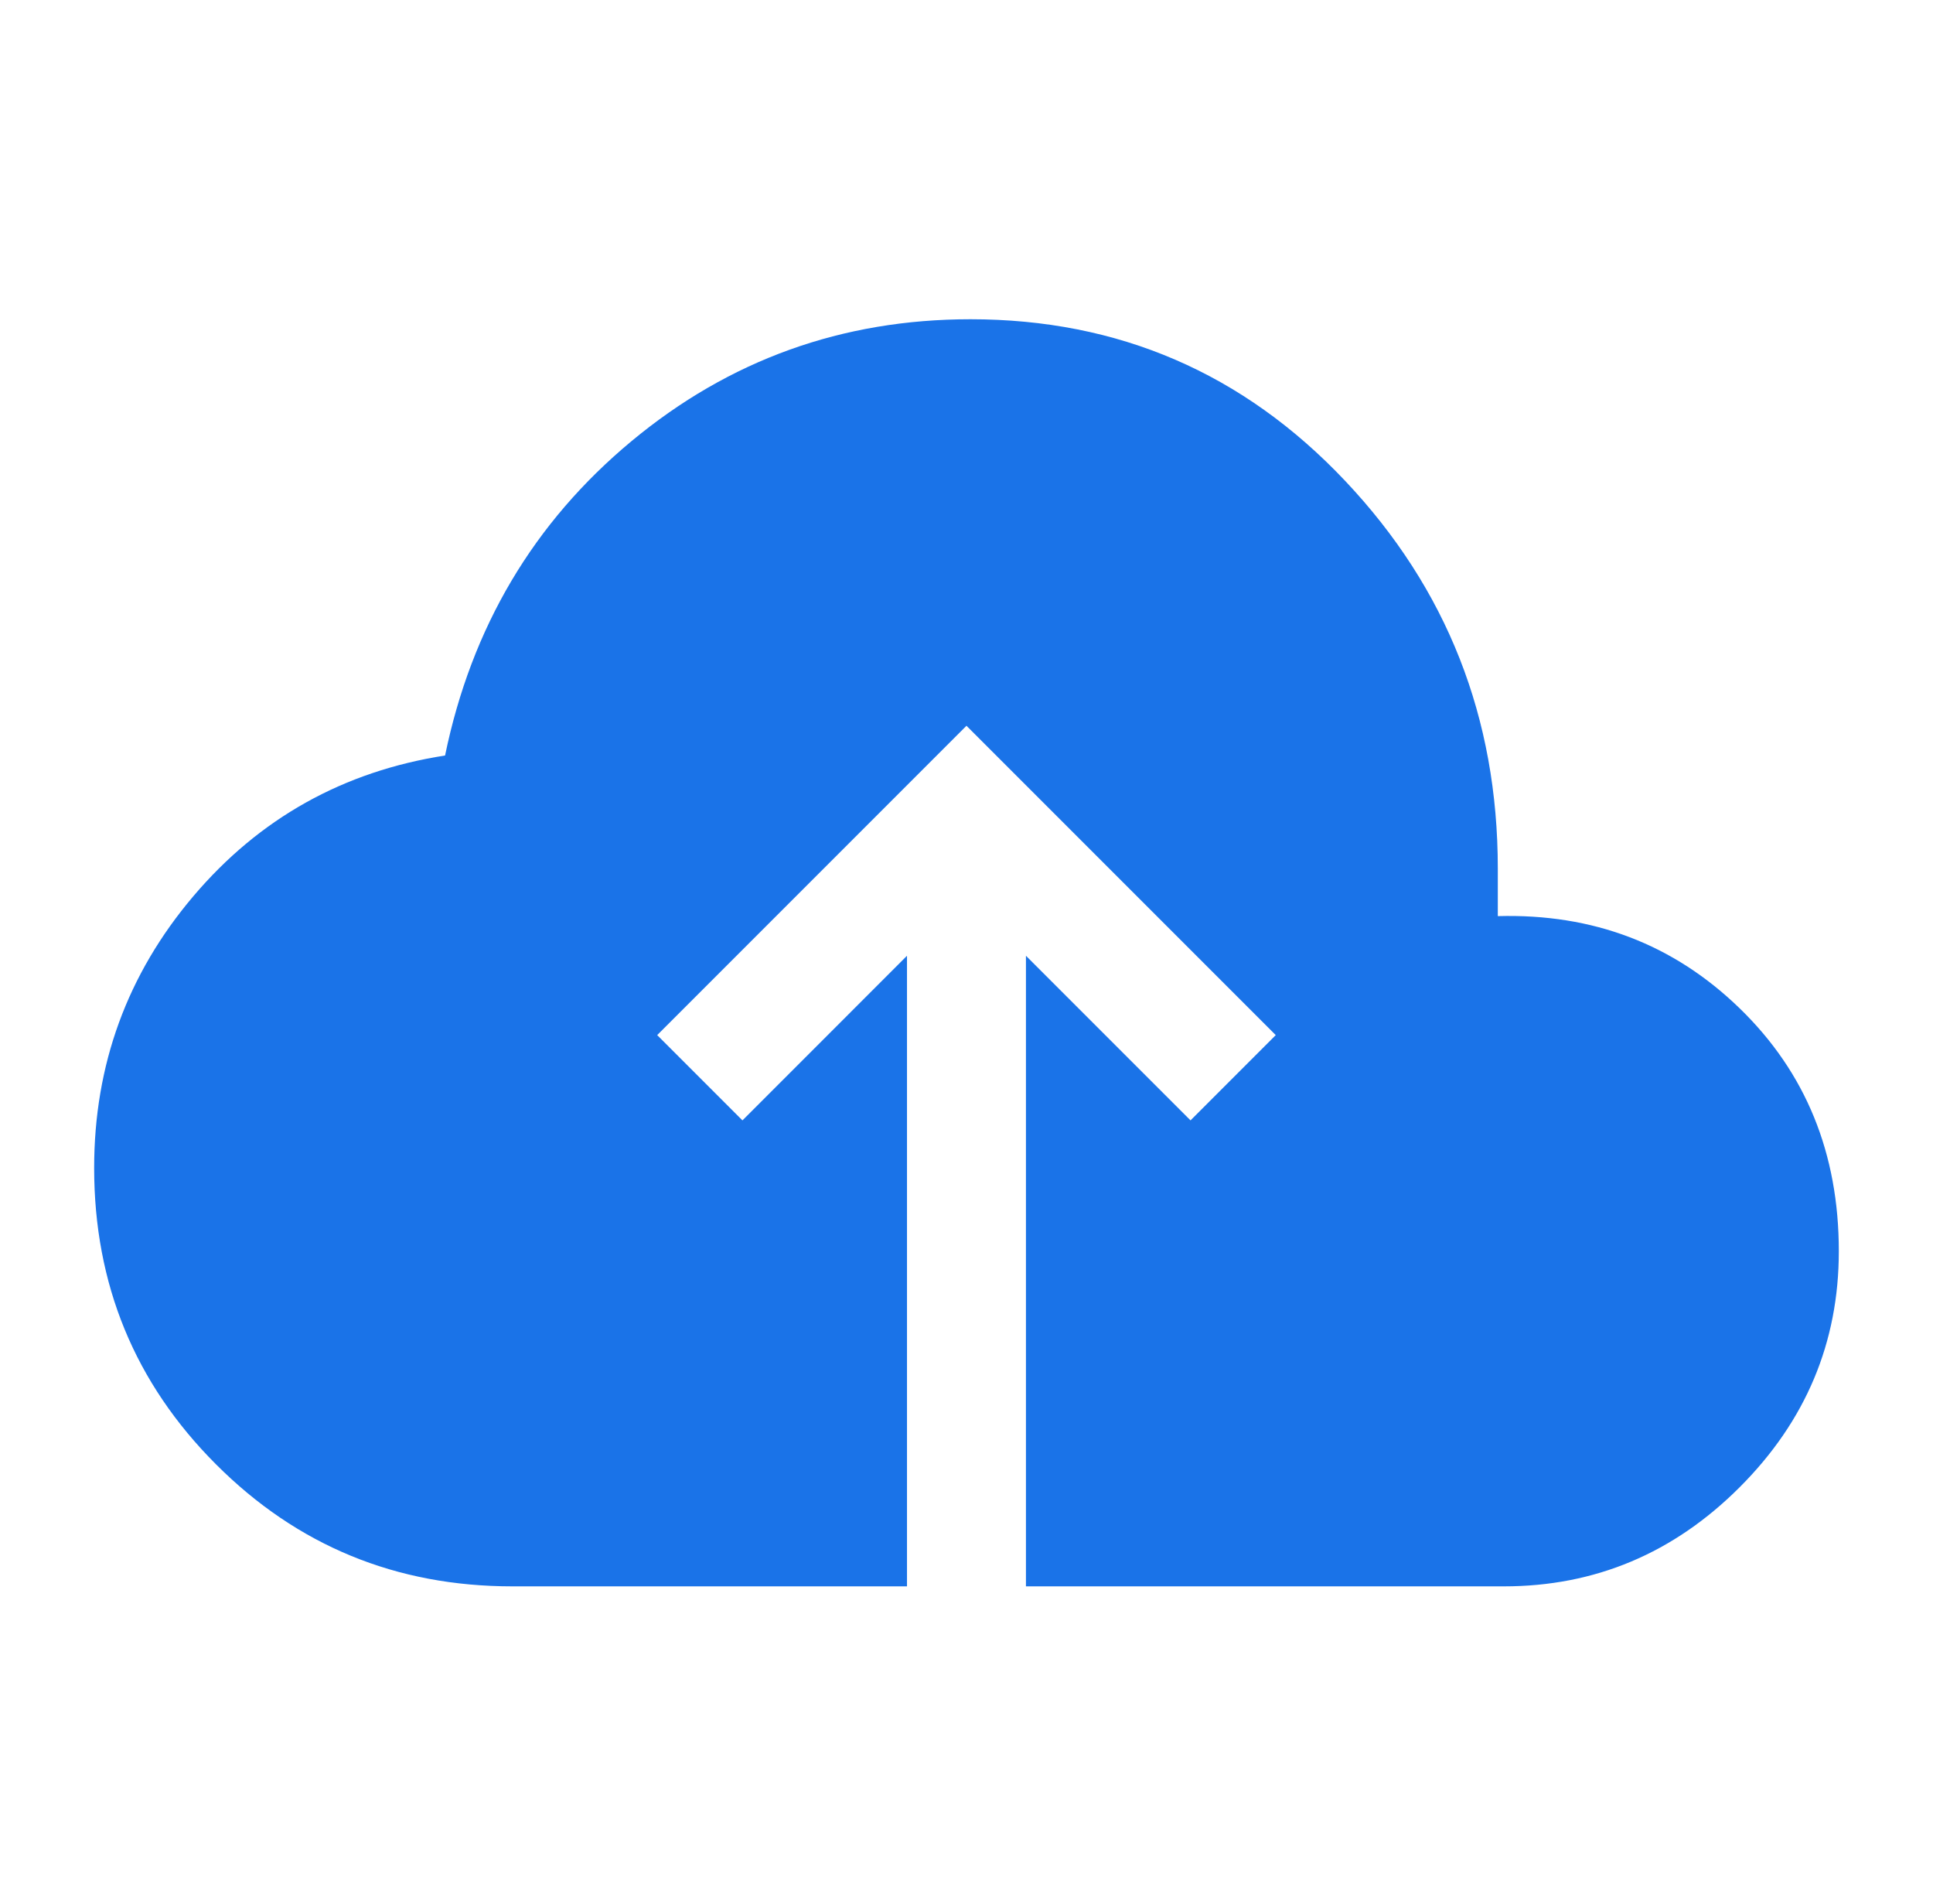 <!-- <svg xmlns="http://www.w3.org/2000/svg"  viewBox="0 0 48 48" width="70px" height="70px"><linearGradient id="wZGpzcUawlversdxtSVKMa" x1="22.255" x2="28.545" y1="18.269" y2="43.563" gradientUnits="userSpaceOnUse"><stop offset="0" stop-color="#32bdef"/><stop offset="1" stop-color="#1ea2e4"/></linearGradient><path fill="url(#wZGpzcUawlversdxtSVKMa)" d="M31.789,24.789l-6.728-6.728c-0.586-0.586-1.536-0.586-2.121,0l-6.728,6.728	C15.764,25.236,16.081,26,16.713,26H21v16c0,0.552,0.448,1,1,1h4c0.552,0,1-0.448,1-1V26h4.287	C31.919,26,32.236,25.236,31.789,24.789z"/><linearGradient id="wZGpzcUawlversdxtSVKMb" x1="42" x2="42" y1="4.513" y2="16.282" gradientUnits="userSpaceOnUse"><stop offset="0" stop-color="#32bdef"/><stop offset="1" stop-color="#1ea2e4"/></linearGradient><path fill="url(#wZGpzcUawlversdxtSVKMb)" d="M43.828,9.828L39,5v10c0,0.552,0.448,1,1,1h4c0.552,0,1-0.448,1-1v-2.343	C45,11.596,44.579,10.579,43.828,9.828z"/><linearGradient id="wZGpzcUawlversdxtSVKMc" x1="6" x2="6" y1="4.513" y2="16.282" gradientUnits="userSpaceOnUse"><stop offset="0" stop-color="#32bdef"/><stop offset="1" stop-color="#1ea2e4"/></linearGradient><path fill="url(#wZGpzcUawlversdxtSVKMc)" d="M9,5L4.172,9.828C3.421,10.579,3,11.596,3,12.657V15c0,0.552,0.448,1,1,1h4	c0.552,0,1-0.448,1-1V5z"/><linearGradient id="wZGpzcUawlversdxtSVKMd" x1="9" x2="39" y1="8" y2="8" gradientUnits="userSpaceOnUse"><stop offset="0" stop-color="#0362b0"/><stop offset=".112" stop-color="#036abd"/><stop offset=".258" stop-color="#036fc5"/><stop offset=".5" stop-color="#0370c8"/><stop offset=".742" stop-color="#036fc5"/><stop offset=".888" stop-color="#036abd"/><stop offset="1" stop-color="#0362b0"/></linearGradient><rect width="30" height="6" x="9" y="5" fill="url(#wZGpzcUawlversdxtSVKMd)"/></svg> -->

<svg width="65" height="64" viewBox="0 0 65 64" fill="none" xmlns="http://www.w3.org/2000/svg">
<path d="M30.499 53.333H17.233C13.322 53.333 9.999 51.967 7.266 49.233C4.533 46.5 3.166 43.178 3.166 39.267C3.166 35.8 4.277 32.756 6.499 30.133C8.722 27.511 11.544 25.933 14.966 25.4C15.855 21.089 17.944 17.567 21.233 14.833C24.522 12.1 28.322 10.733 32.633 10.733C37.611 10.733 41.81 12.544 45.233 16.167C48.655 19.789 50.366 24.133 50.366 29.2V30.8C53.566 30.711 56.277 31.744 58.499 33.9C60.722 36.056 61.833 38.778 61.833 42.067C61.833 45.133 60.722 47.778 58.499 50C56.277 52.222 53.633 53.333 50.566 53.333H34.499V32.133L40.033 37.667L42.899 34.8L32.499 24.4L22.099 34.8L24.966 37.667L30.499 32.133V53.333Z" fill="#1A73E8"/>
</svg>

